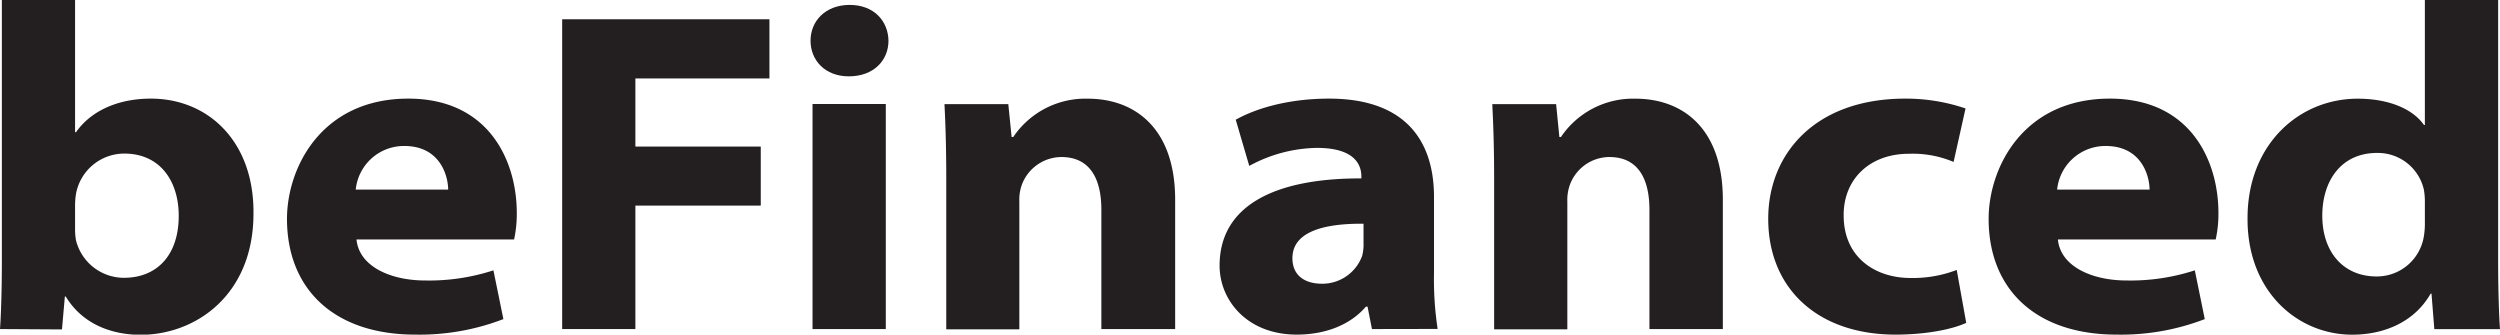 <svg xmlns="http://www.w3.org/2000/svg" viewBox="0 0 391.65 52.42"><defs><style>.cls-1{fill:#231f20;}</style></defs><title>Asset 1</title><g id="Layer_2" data-name="Layer 2"><g id="Layer_1-2" data-name="Layer 1"><path class="cls-1" d="M4.46,60.26c.16-2.07.29-6.33.29-10.56v-41H16.22V29.42h.15c2.22-3.19,6.35-5.26,11.73-5.26,9,0,16.18,6.74,16.07,18,0,12.81-9.1,19-17.67,19-4.51,0-9.11-1.64-11.74-6h-.14l-.45,5.16ZM16.22,44.52a10.66,10.66,0,0,0,.14,1.82,7.75,7.75,0,0,0,7.52,5.89c5.15,0,8.58-3.52,8.58-9.72,0-5.28-2.8-9.74-8.54-9.74A7.69,7.69,0,0,0,16.4,38.9a11.21,11.21,0,0,0-.18,2Z" transform="translate(-4.46 -8.71)"/><path class="cls-1" d="M60.31,46.22c.4,4.23,5.33,6.43,10.76,6.43a32.46,32.46,0,0,0,10.69-1.59l1.56,7.64a36.55,36.55,0,0,1-13.81,2.43C56.8,61.13,49.42,54,49.42,43c0-8,5.38-18.84,19-18.84,12.7,0,17,9.84,17,17.91A19,19,0,0,1,85,46.22Zm14.36-7.81c0-2-1.16-6.83-6.87-6.83a7.59,7.59,0,0,0-7.61,6.83Z" transform="translate(-4.46 -8.71)"/><path class="cls-1" d="M92.53,11.73H125V21H104V31.67h19.64v9.25H104V60.26H92.53Z" transform="translate(-4.46 -8.71)"/><path class="cls-1" d="M143.65,15.08c0,3.06-2.29,5.59-6.21,5.59-3.75,0-6-2.53-6-5.59s2.32-5.6,6.13-5.6S143.59,12,143.65,15.08Zm-11.9,45.18V25h11.48V60.26Z" transform="translate(-4.46 -8.71)"/><path class="cls-1" d="M152.7,36.5c0-4.57-.12-8.39-.28-11.48h10l.52,5.15h.26a13.62,13.62,0,0,1,11.67-6c7.37,0,13.69,4.62,13.69,15.82V60.26H177V41.57c0-5.06-1.93-8.26-6.27-8.26a6.66,6.66,0,0,0-6.23,4.46,7.05,7.05,0,0,0-.35,2.53v20H152.7Z" transform="translate(-4.46 -8.71)"/><path class="cls-1" d="M219.39,60.26l-.69-3.51h-.26c-2.43,2.84-6.31,4.38-10.83,4.38-7.79,0-12.09-5.39-12.09-10.81,0-9.16,8.23-13.7,22.21-13.66v-.33c0-1.57-.81-4.47-7-4.45a22.76,22.76,0,0,0-10.56,2.82l-2.12-7.23c2.63-1.5,7.67-3.31,14.62-3.31,12.08,0,16.44,6.74,16.44,15.39v12a51.54,51.54,0,0,0,.57,8.69Zm-1.32-16.5c-6.65-.06-11.14,1.44-11.14,5.4,0,2.62,1.82,4,4.66,4a6.65,6.65,0,0,0,6.27-4.38,7.19,7.19,0,0,0,.21-2Z" transform="translate(-4.46 -8.71)"/><path class="cls-1" d="M238.53,36.5c0-4.57-.13-8.39-.29-11.48h10l.51,5.15H249a13.62,13.62,0,0,1,11.67-6c7.37,0,13.69,4.62,13.69,15.82V60.26H262.86V41.57c0-5.06-1.93-8.26-6.28-8.26a6.63,6.63,0,0,0-6.22,4.46A7.05,7.05,0,0,0,250,40.3v20H238.53Z" transform="translate(-4.46 -8.71)"/><path class="cls-1" d="M312.49,59.29c-2.31,1.06-6.43,1.84-11.08,1.84-12.21,0-19.94-7.24-19.94-18.15,0-10.1,7.26-18.82,21.47-18.82a29,29,0,0,1,9.44,1.54l-1.87,8.38a16.43,16.43,0,0,0-7-1.28c-6.21,0-10.28,4.05-10.22,9.69,0,6.5,4.89,9.77,10.49,9.77A19.2,19.2,0,0,0,311,51Z" transform="translate(-4.46 -8.71)"/><path class="cls-1" d="M326.85,46.22c.4,4.23,5.33,6.43,10.76,6.43a32.46,32.46,0,0,0,10.69-1.59l1.56,7.64a36.5,36.5,0,0,1-13.8,2.43C323.34,61.13,316,54,316,43c0-8,5.38-18.84,19-18.84,12.71,0,17,9.84,17,17.91a18.38,18.38,0,0,1-.43,4.15Zm14.36-7.81c0-2-1.16-6.83-6.87-6.83a7.6,7.6,0,0,0-7.61,6.83Z" transform="translate(-4.46 -8.71)"/><path class="cls-1" d="M395.82,8.71v41c0,4.23.13,8.49.29,10.56H385.82l-.44-5.55h-.14c-2.53,4.43-7.28,6.42-12.27,6.42-8.58,0-16.41-6.76-16.41-18.09-.07-11.69,8.05-18.88,17.26-18.88,4.76,0,8.58,1.54,10.38,4.12h.14V8.71ZM384.34,40.45a10.79,10.79,0,0,0-.15-2,7.39,7.39,0,0,0-7.35-5.78c-5.59,0-8.57,4.34-8.57,9.84,0,5.67,3.29,9.51,8.5,9.51a7.46,7.46,0,0,0,7.36-6,12.11,12.11,0,0,0,.21-2.57Z" transform="translate(-4.46 -8.71)"/></g></g></svg>